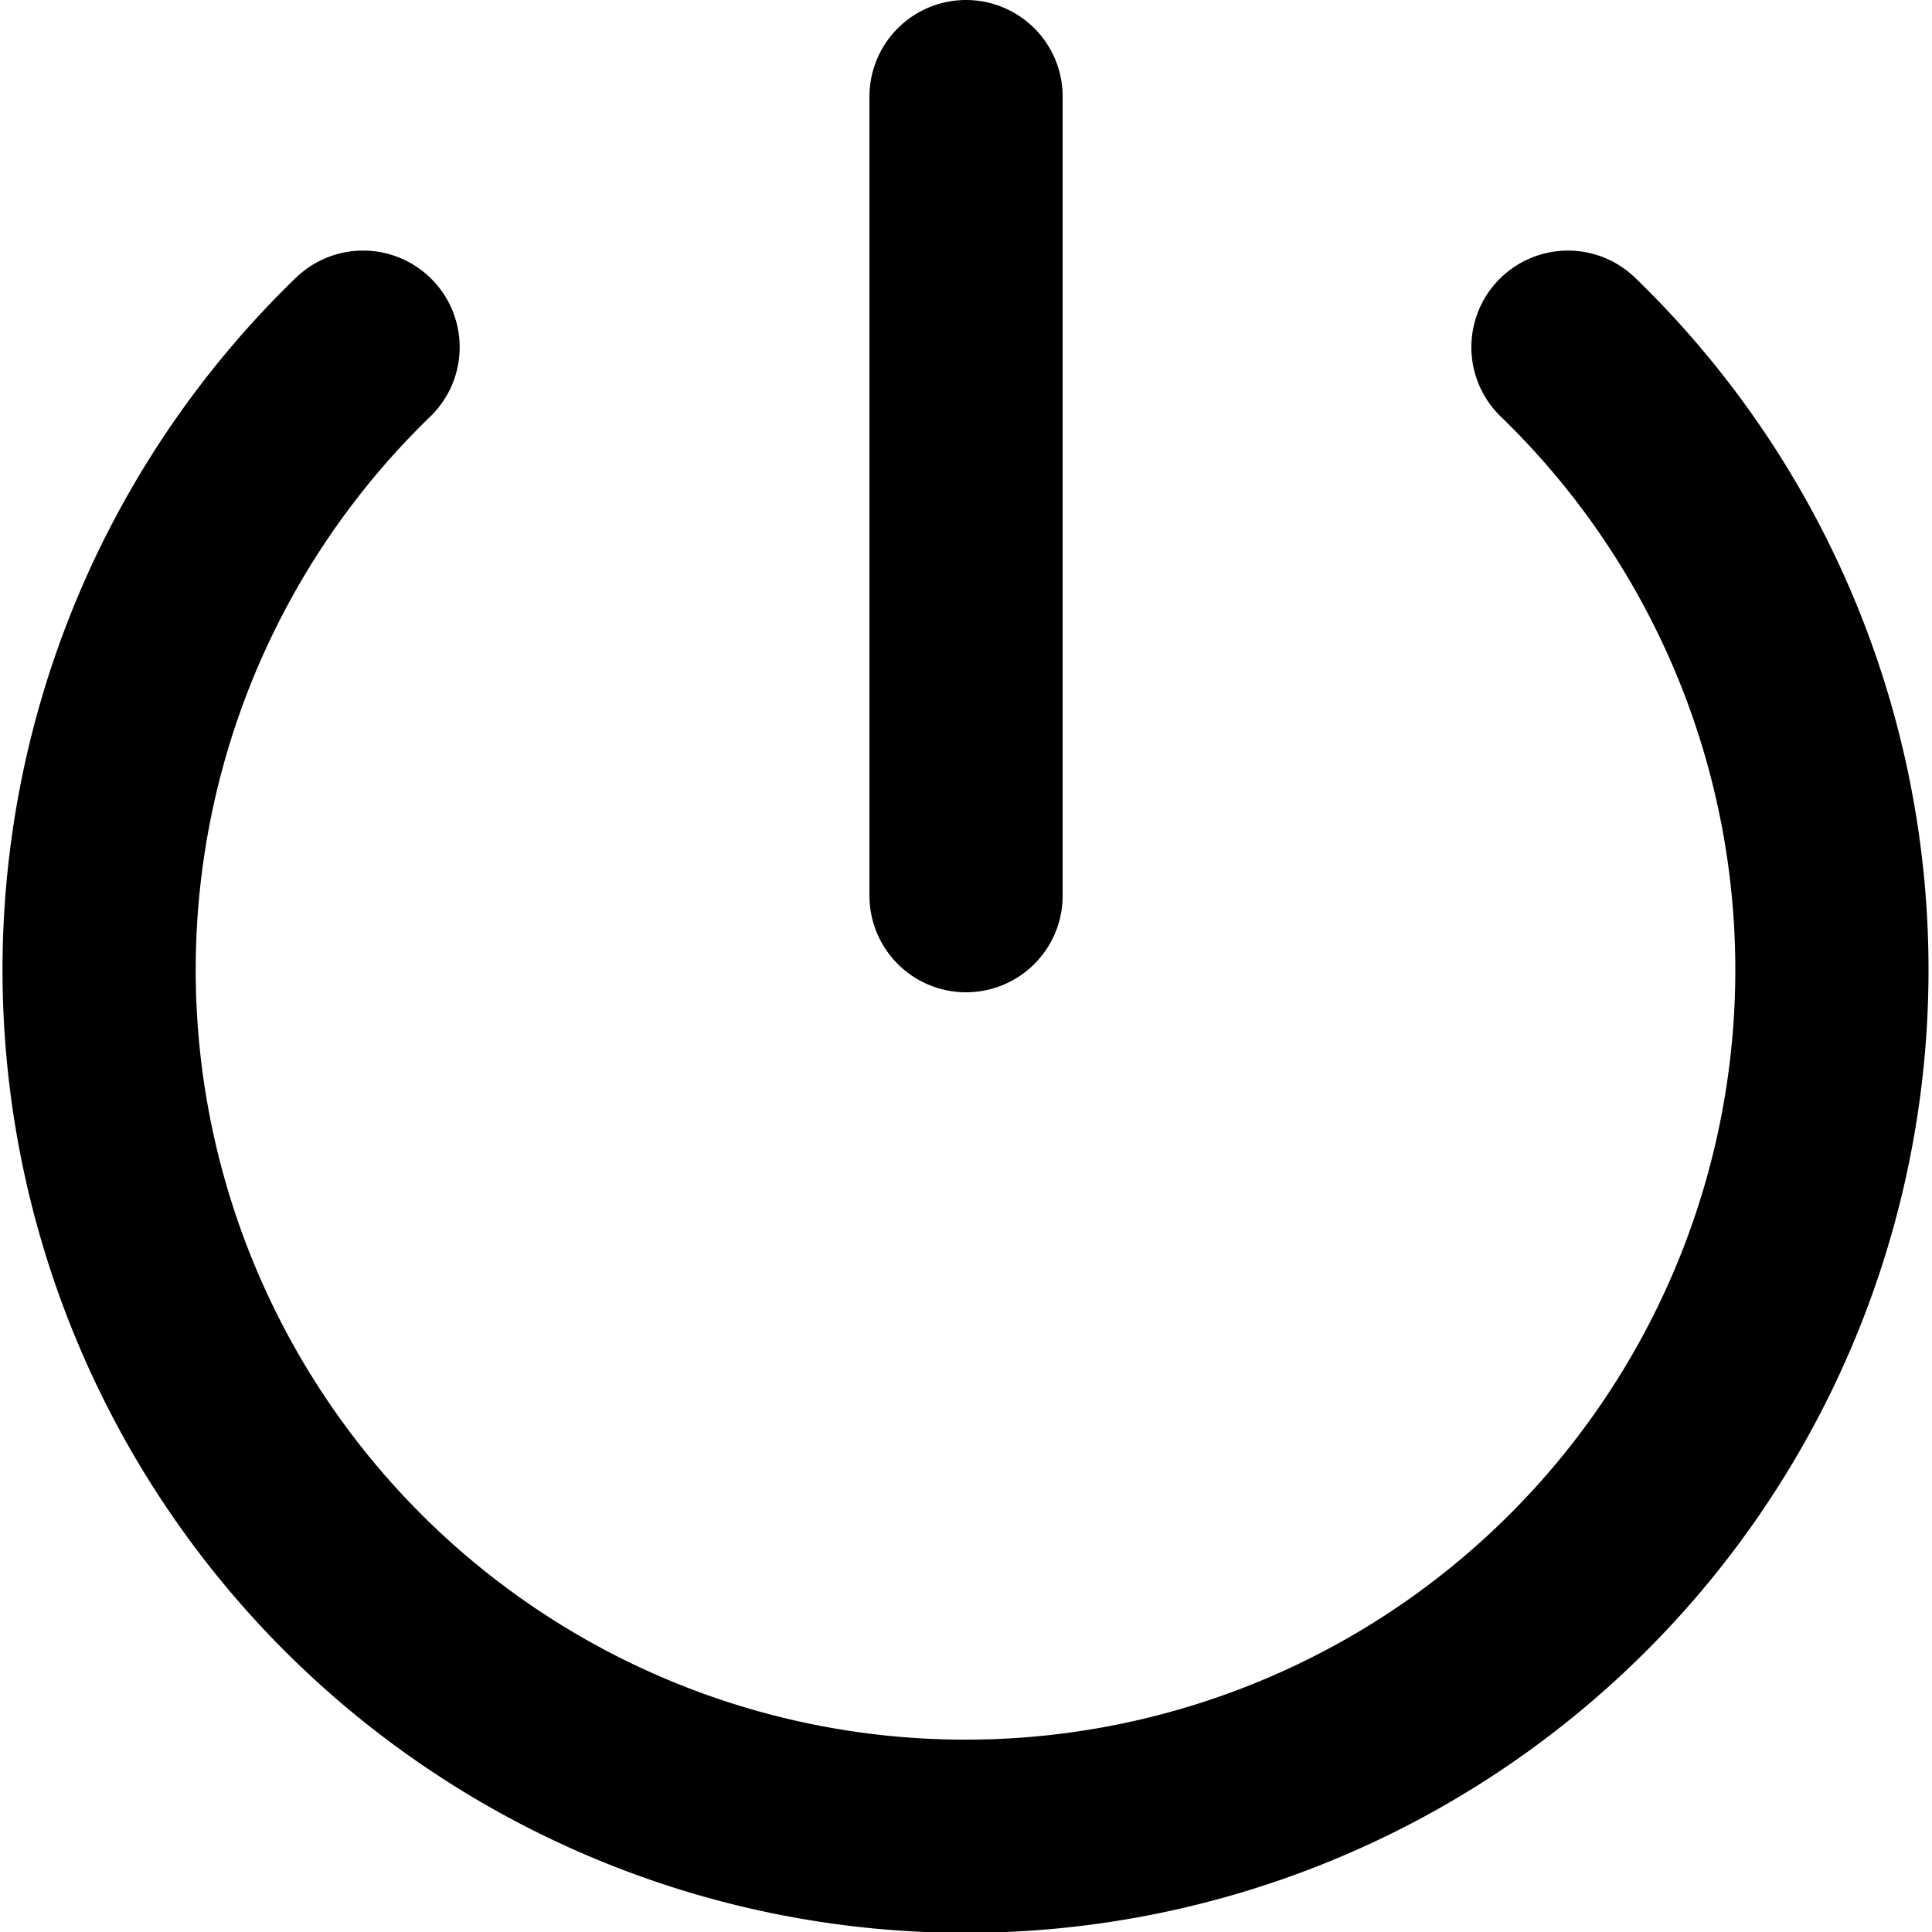 <svg xmlns="http://www.w3.org/2000/svg" viewBox="0 0 19.937 20" width="24" height="24" stroke="currentColor">
  <path d="M16.2,3.594a8.969,8.969,0,1,1-12.473,0M9.969,1V9.272" fill="none" stroke-linecap="round" stroke-linejoin="round" stroke-width="2"/>
</svg>

